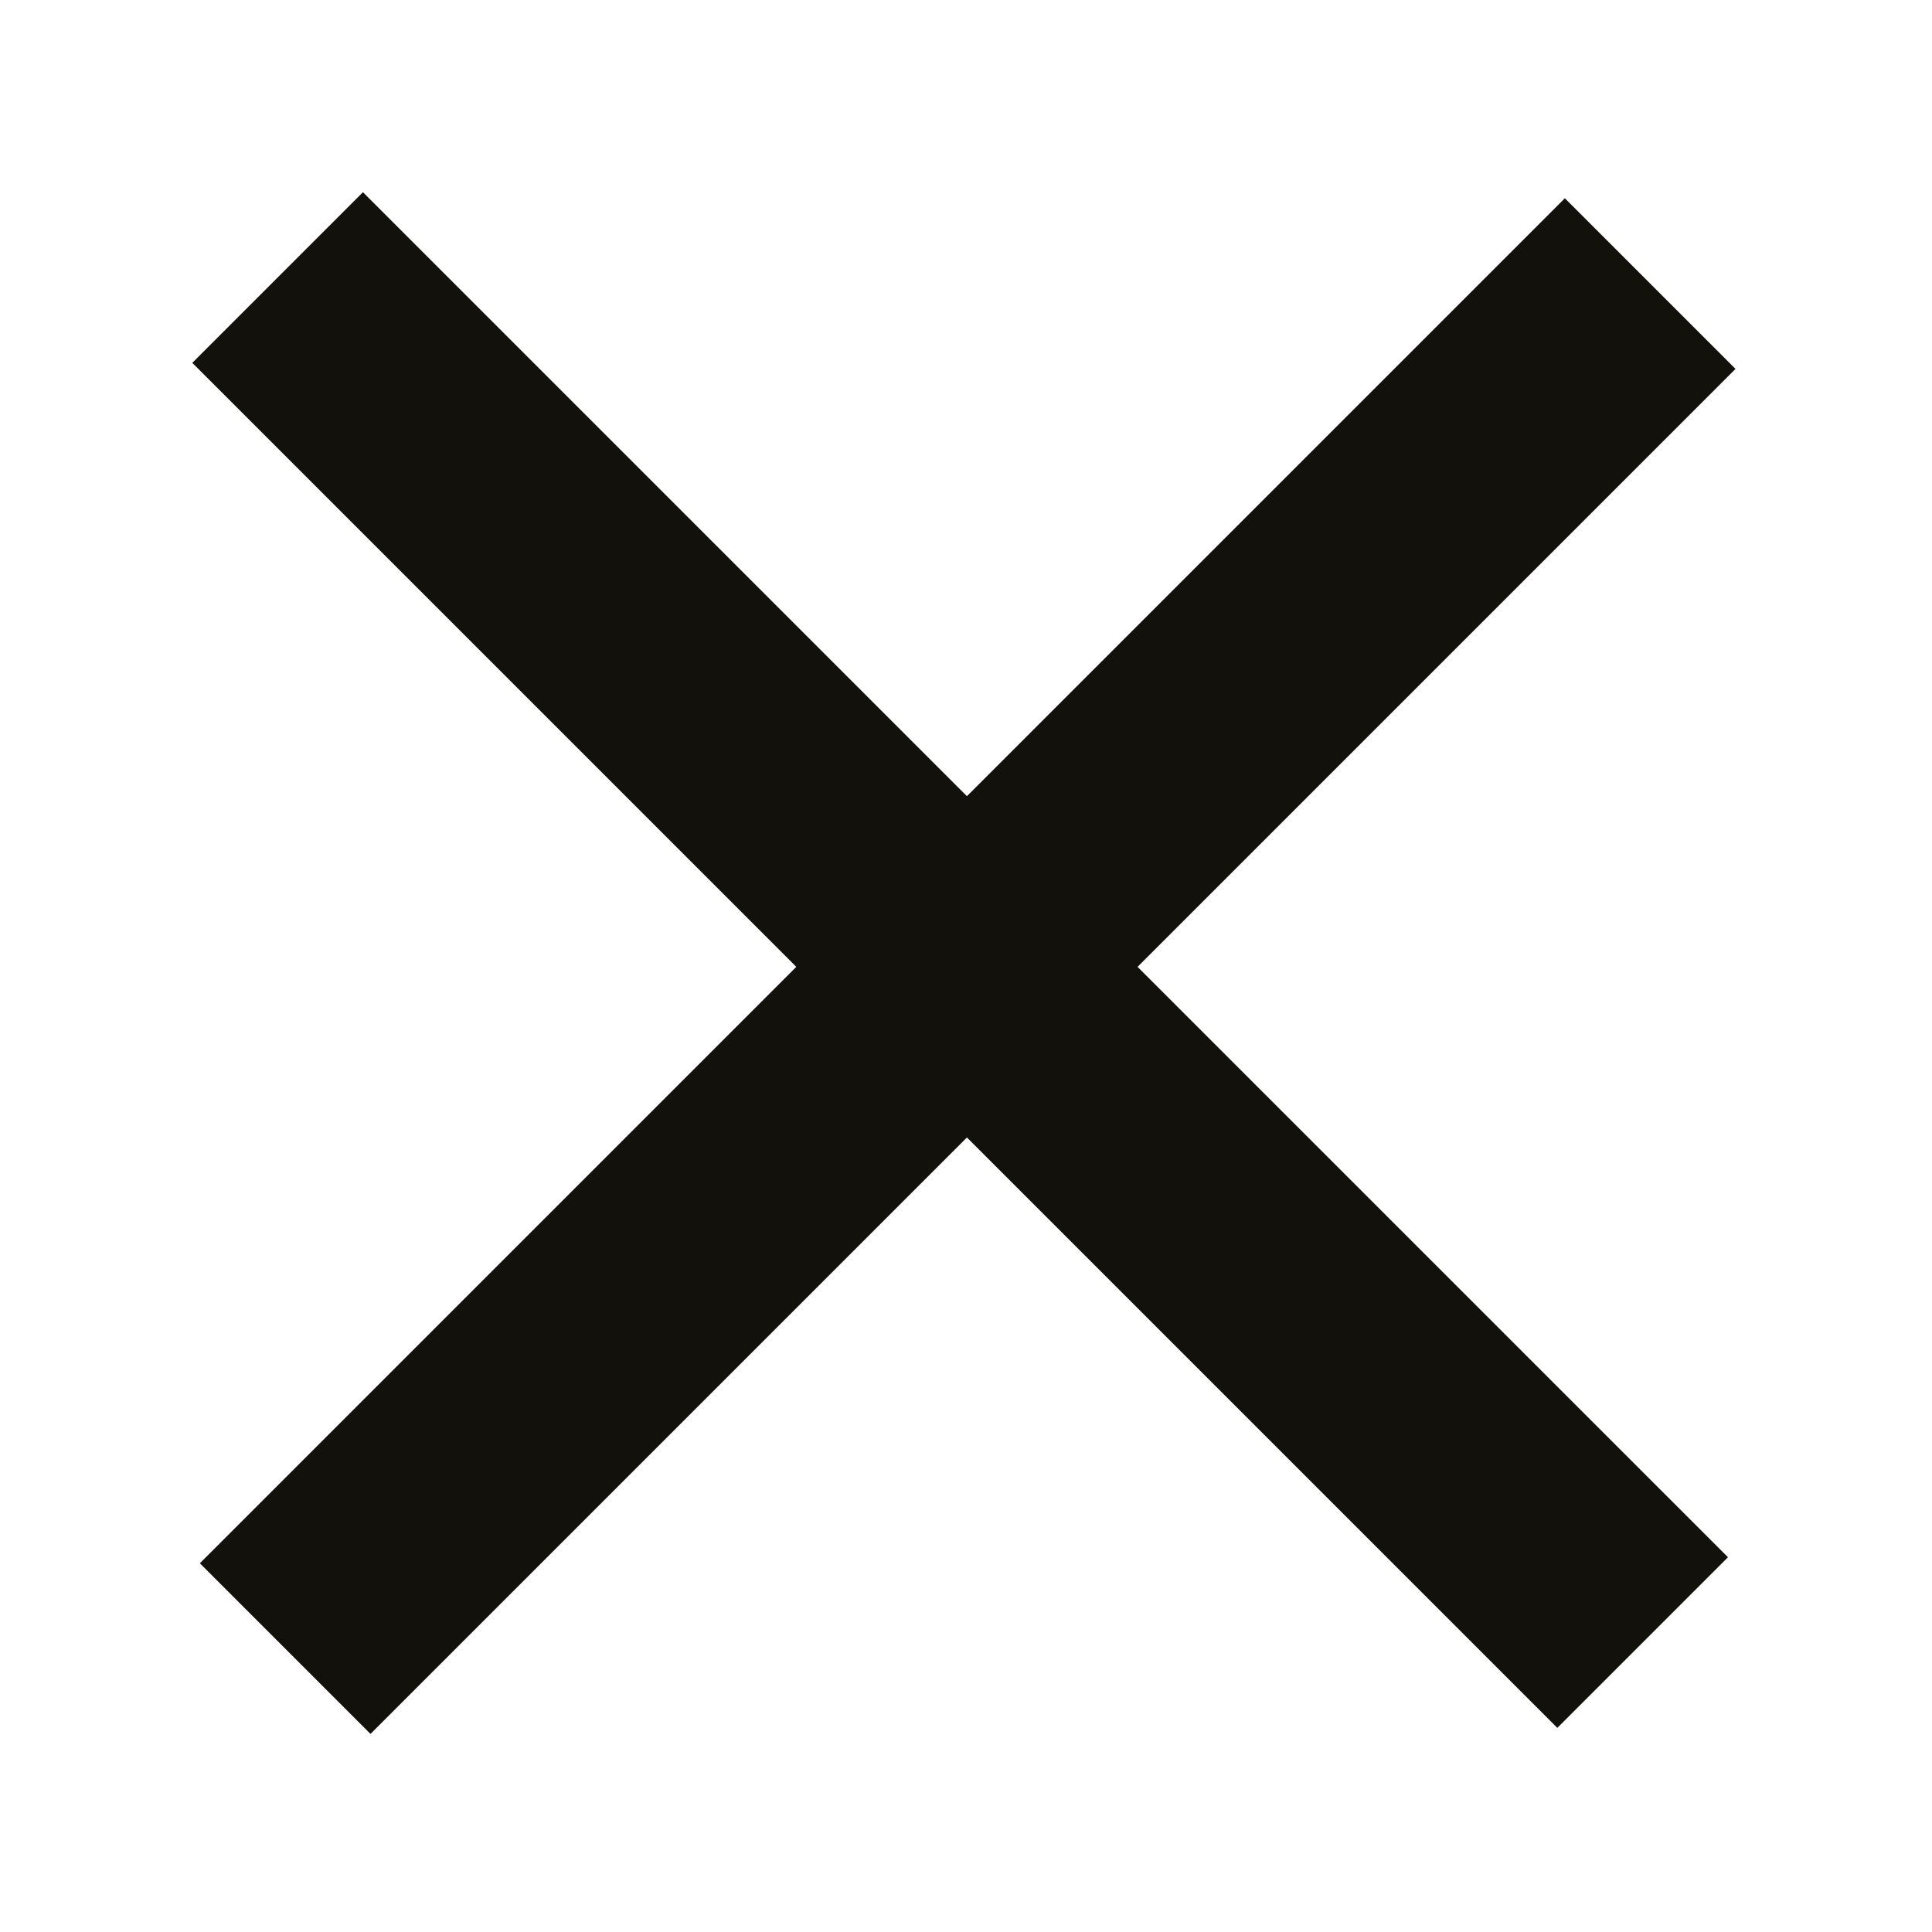 <?xml version="1.0" encoding="iso-8859-1"?>
<!-- Generator: Adobe Illustrator 16.0.4, SVG Export Plug-In . SVG Version: 6.00 Build 0)  -->
<!DOCTYPE svg PUBLIC "-//W3C//DTD SVG 1.1//EN" "http://www.w3.org/Graphics/SVG/1.1/DTD/svg11.dtd">
<svg version="1.1" id="Ebene_1" xmlns="http://www.w3.org/2000/svg" xmlns:xlink="http://www.w3.org/1999/xlink" x="0px" y="0px"
	 width="133.23px" height="133.23px" viewBox="0 0 133.23 133.23" style="enable-background:new 0 0 133.23 133.23;"
	 xml:space="preserve">
<polygon style="fill:#13110C;" points="119.68,25.439 107.912,13.671 66.679,54.905 25.029,13.255 13.261,25.023 54.911,66.673 
	13.782,107.802 25.549,119.57 66.679,78.44 107.392,119.154 119.16,107.386 78.446,66.673 "/>
</svg>
